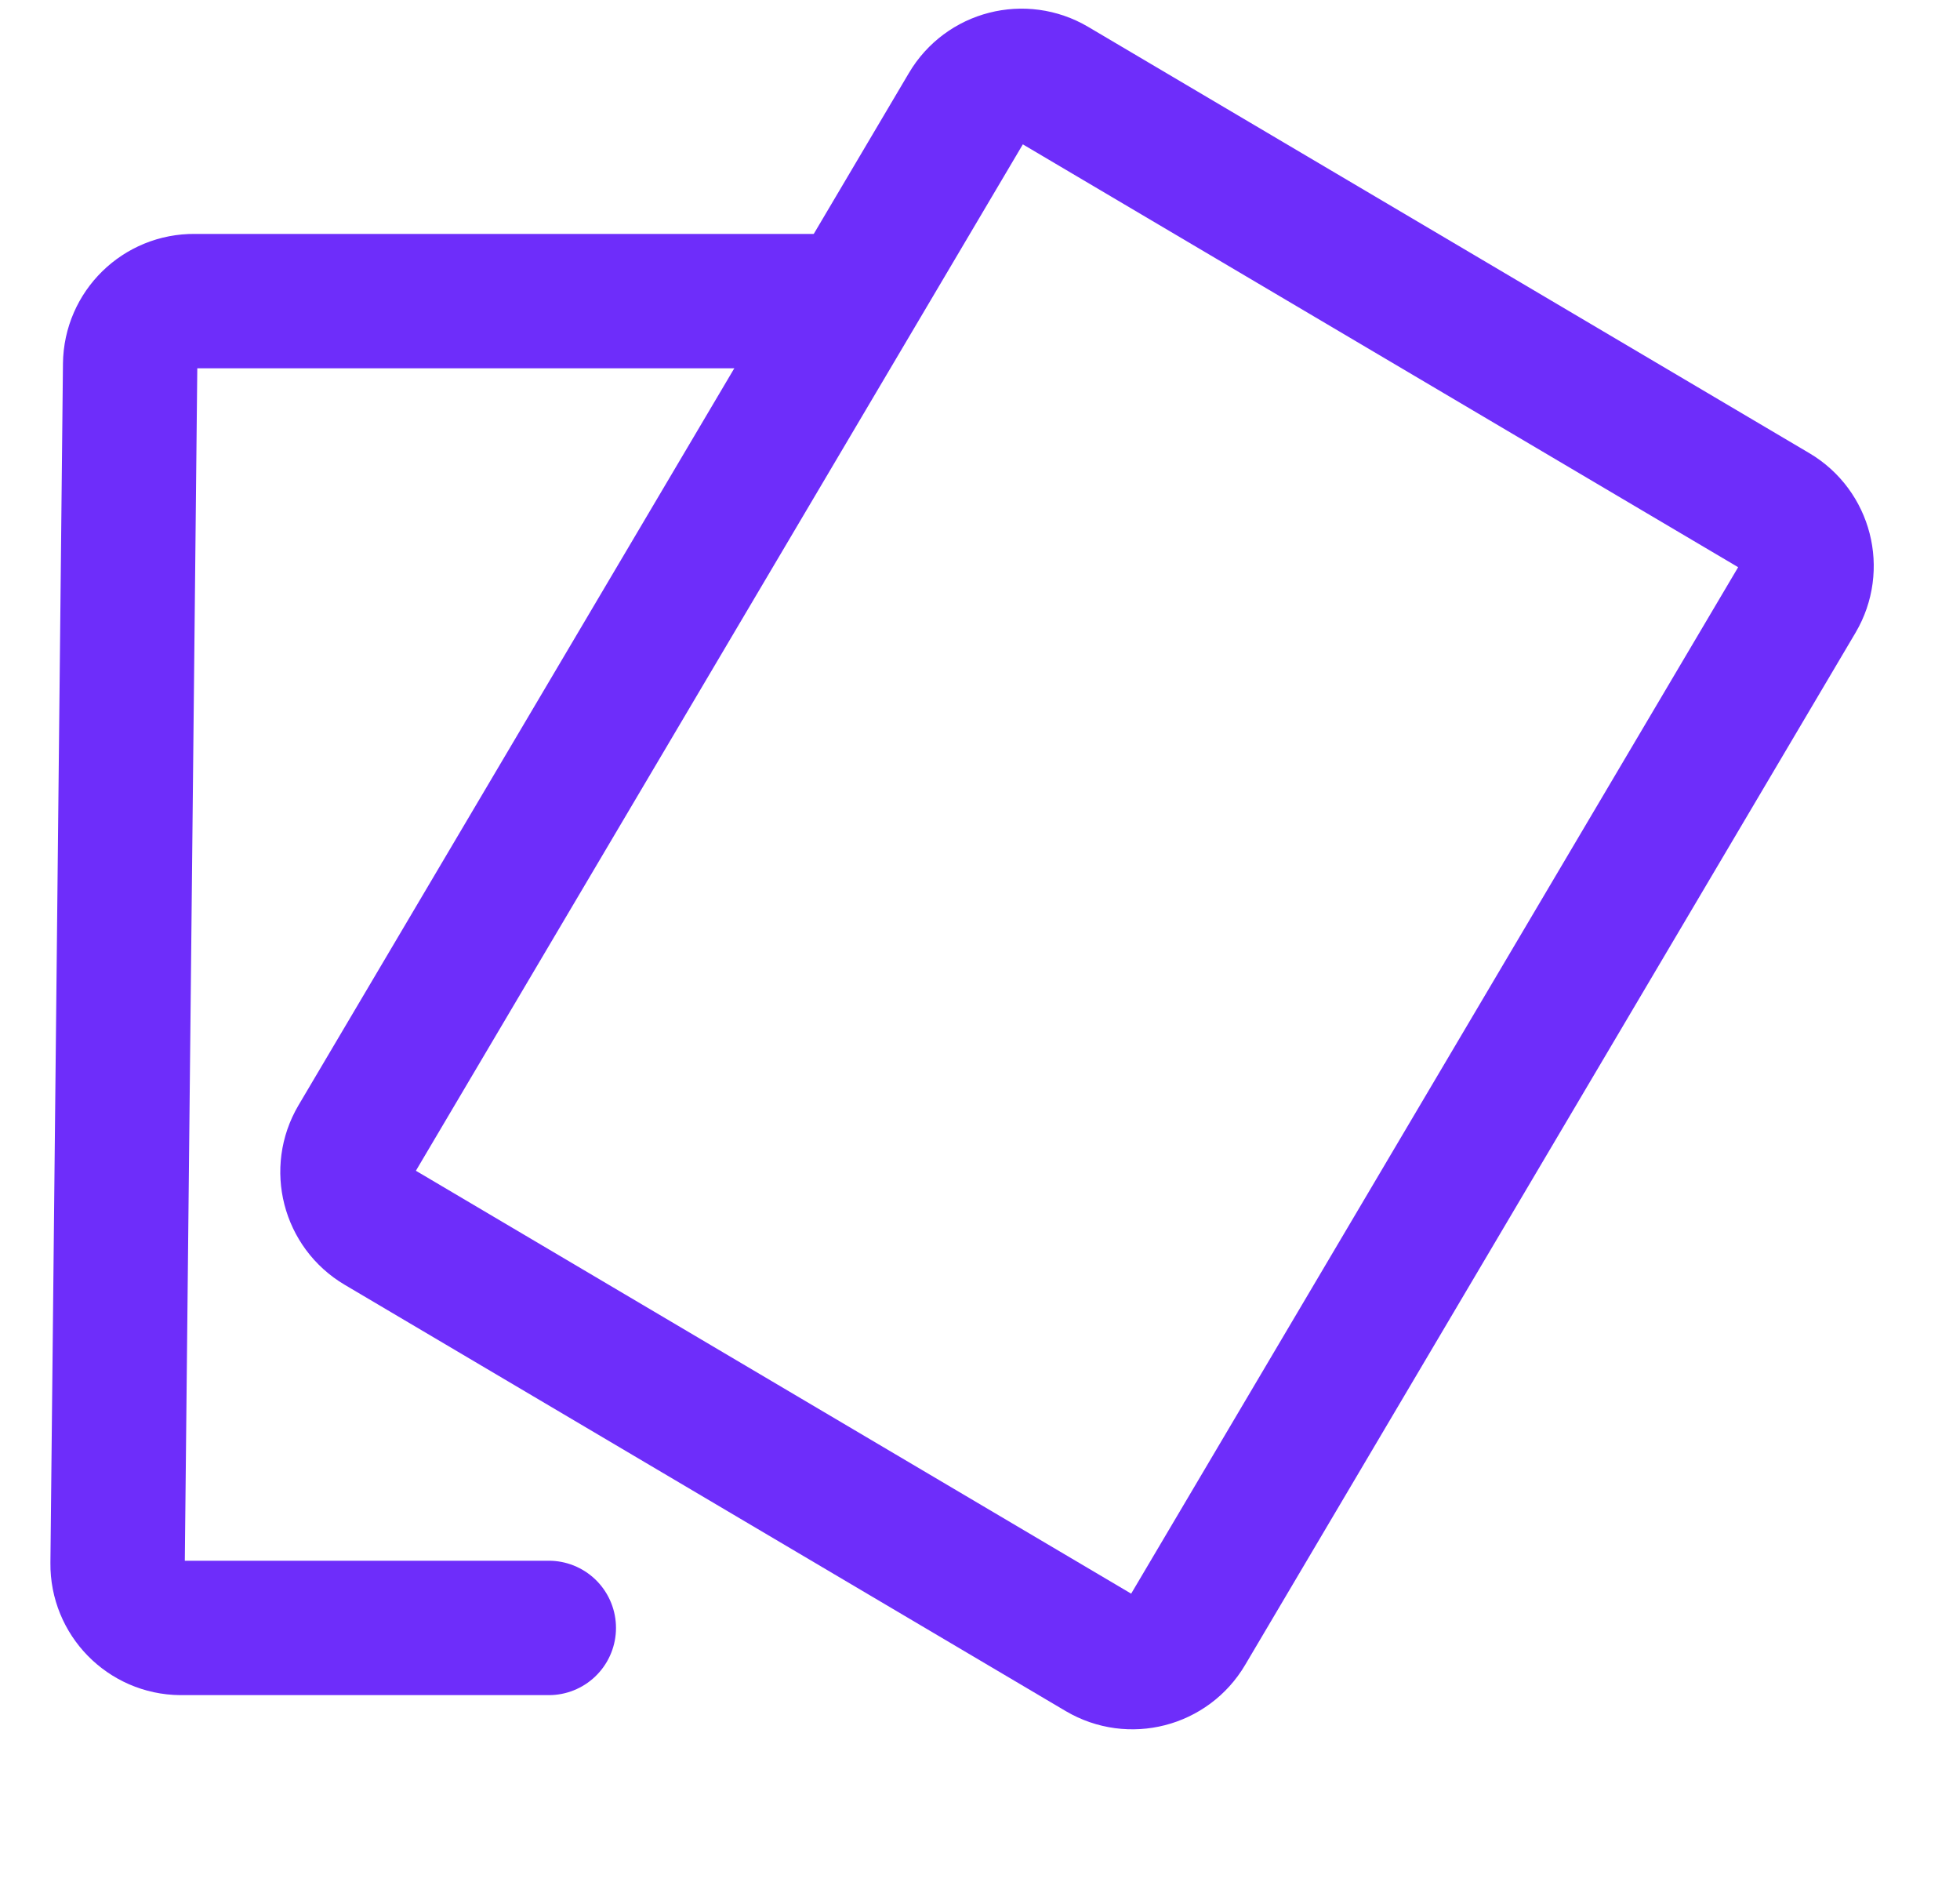 <svg width="25" height="24" viewBox="0 0 25 24" fill="none" xmlns="http://www.w3.org/2000/svg">
<g clip-path="url(#clip0_126_47099)">
<path d="M12.331 1.367C12.559 0.98 13.058 0.852 13.445 1.081L22.643 6.517C23.03 6.746 23.158 7.245 22.93 7.632L15.144 20.796C14.916 21.183 14.417 21.311 14.03 21.083L4.832 15.646C4.445 15.417 4.317 14.918 4.545 14.531L12.331 1.367Z" stroke="#6E2DFA" stroke-width="1.714" stroke-linecap="round" stroke-linejoin="round"/>
<path d="M10.5 3.84L2.482 3.84C2.033 3.835 1.665 4.195 1.66 4.645L1.5 19.938C1.495 20.387 1.856 20.756 2.305 20.76L7 20.76" stroke="#6E2DFA" stroke-width="1.714" stroke-linecap="round" stroke-linejoin="round"/>
</g>
<defs>
<clipPath id="clip0_126_47099">
<rect width="24" height="24" fill="white" transform="translate(0.5)"/>
</clipPath>
</defs>
</svg>
